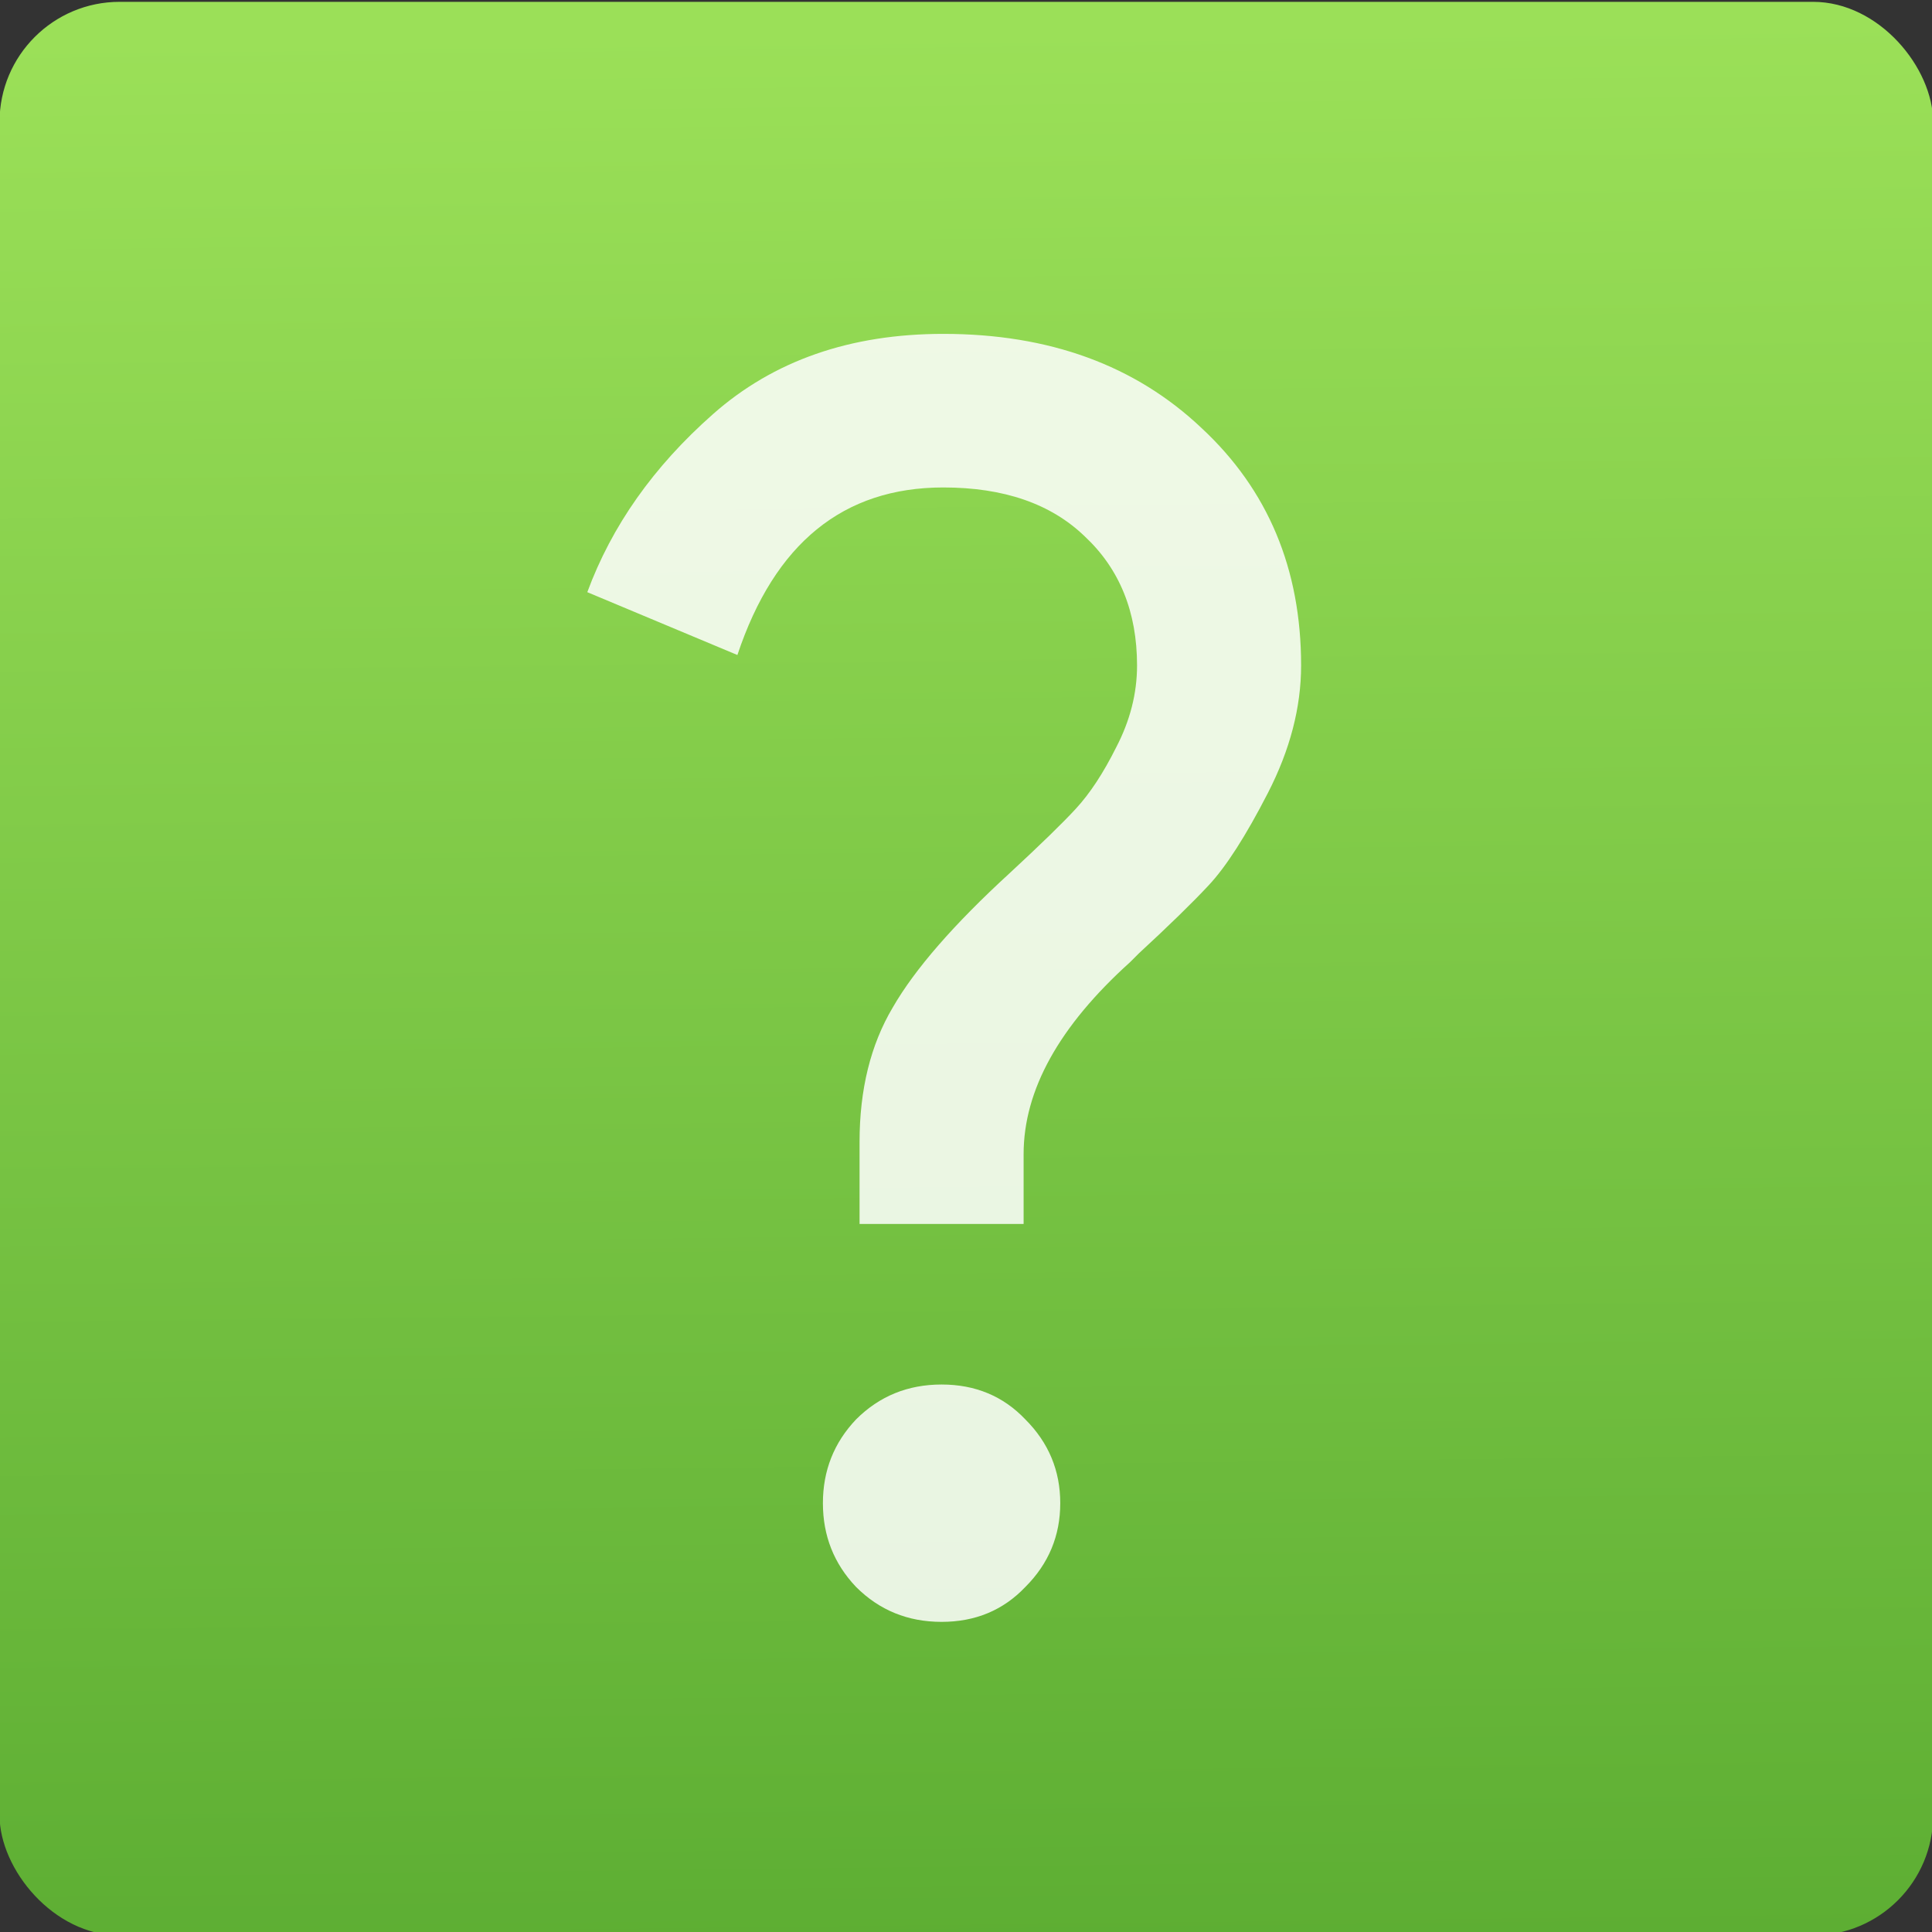 <svg viewBox="0 0 48 48" xmlns="http://www.w3.org/2000/svg"><rect x="0" y="0" width="48" height="48" fill="#333333" stroke="none"/><defs><linearGradient id="a" x1="-124" x2="-125.2" y1="73.5" y2="-26.05" gradientTransform="matrix(1.035 0 0 1 140.3 142.6)" gradientUnits="userSpaceOnUse"><stop stop-color="#5dae33" offset="0"/><stop stop-color="#9be058" offset="1"/></linearGradient></defs><rect transform="matrix(.478 0 0 .478 19.606-55.02)" x="-41.04" y="115.2" width="100.5" height="100.5" rx="6.241" fill="url(#a)" fill-rule="evenodd"/><g fill="#fff" fill-opacity=".849"><path transform="matrix(1.084 0 0 1.084 114.2 -56.94)" d="m-81.85 88.9q-.76.8-1.92.8-1.16 0-1.96-.8-.76-.8-.76-1.92 0-1.12.76-1.92.8-.8 1.96-.8 1.16 0 1.92.8.8.8.8 1.92 0 1.12-.8 1.92m-.04-8.32h-3.76v-1.88q0-1.8.76-3.08.76-1.32 2.68-3.08 1.08-1 1.52-1.48.48-.52.92-1.4.48-.92.48-1.88 0-1.84-1.2-2.96-1.16-1.12-3.24-1.12-3.44 0-4.72 3.84l-3.44-1.44q.84-2.28 2.88-4.08 2.08-1.84 5.28-1.84 3.64 0 5.92 2.16 2.28 2.12 2.28 5.44 0 1.44-.76 2.92-.76 1.48-1.36 2.12-.56.6-1.6 1.56-.12.12-.2.2-2.44 2.2-2.44 4.4v1.6" fill="#fff" fill-opacity=".849"/></g></svg>
